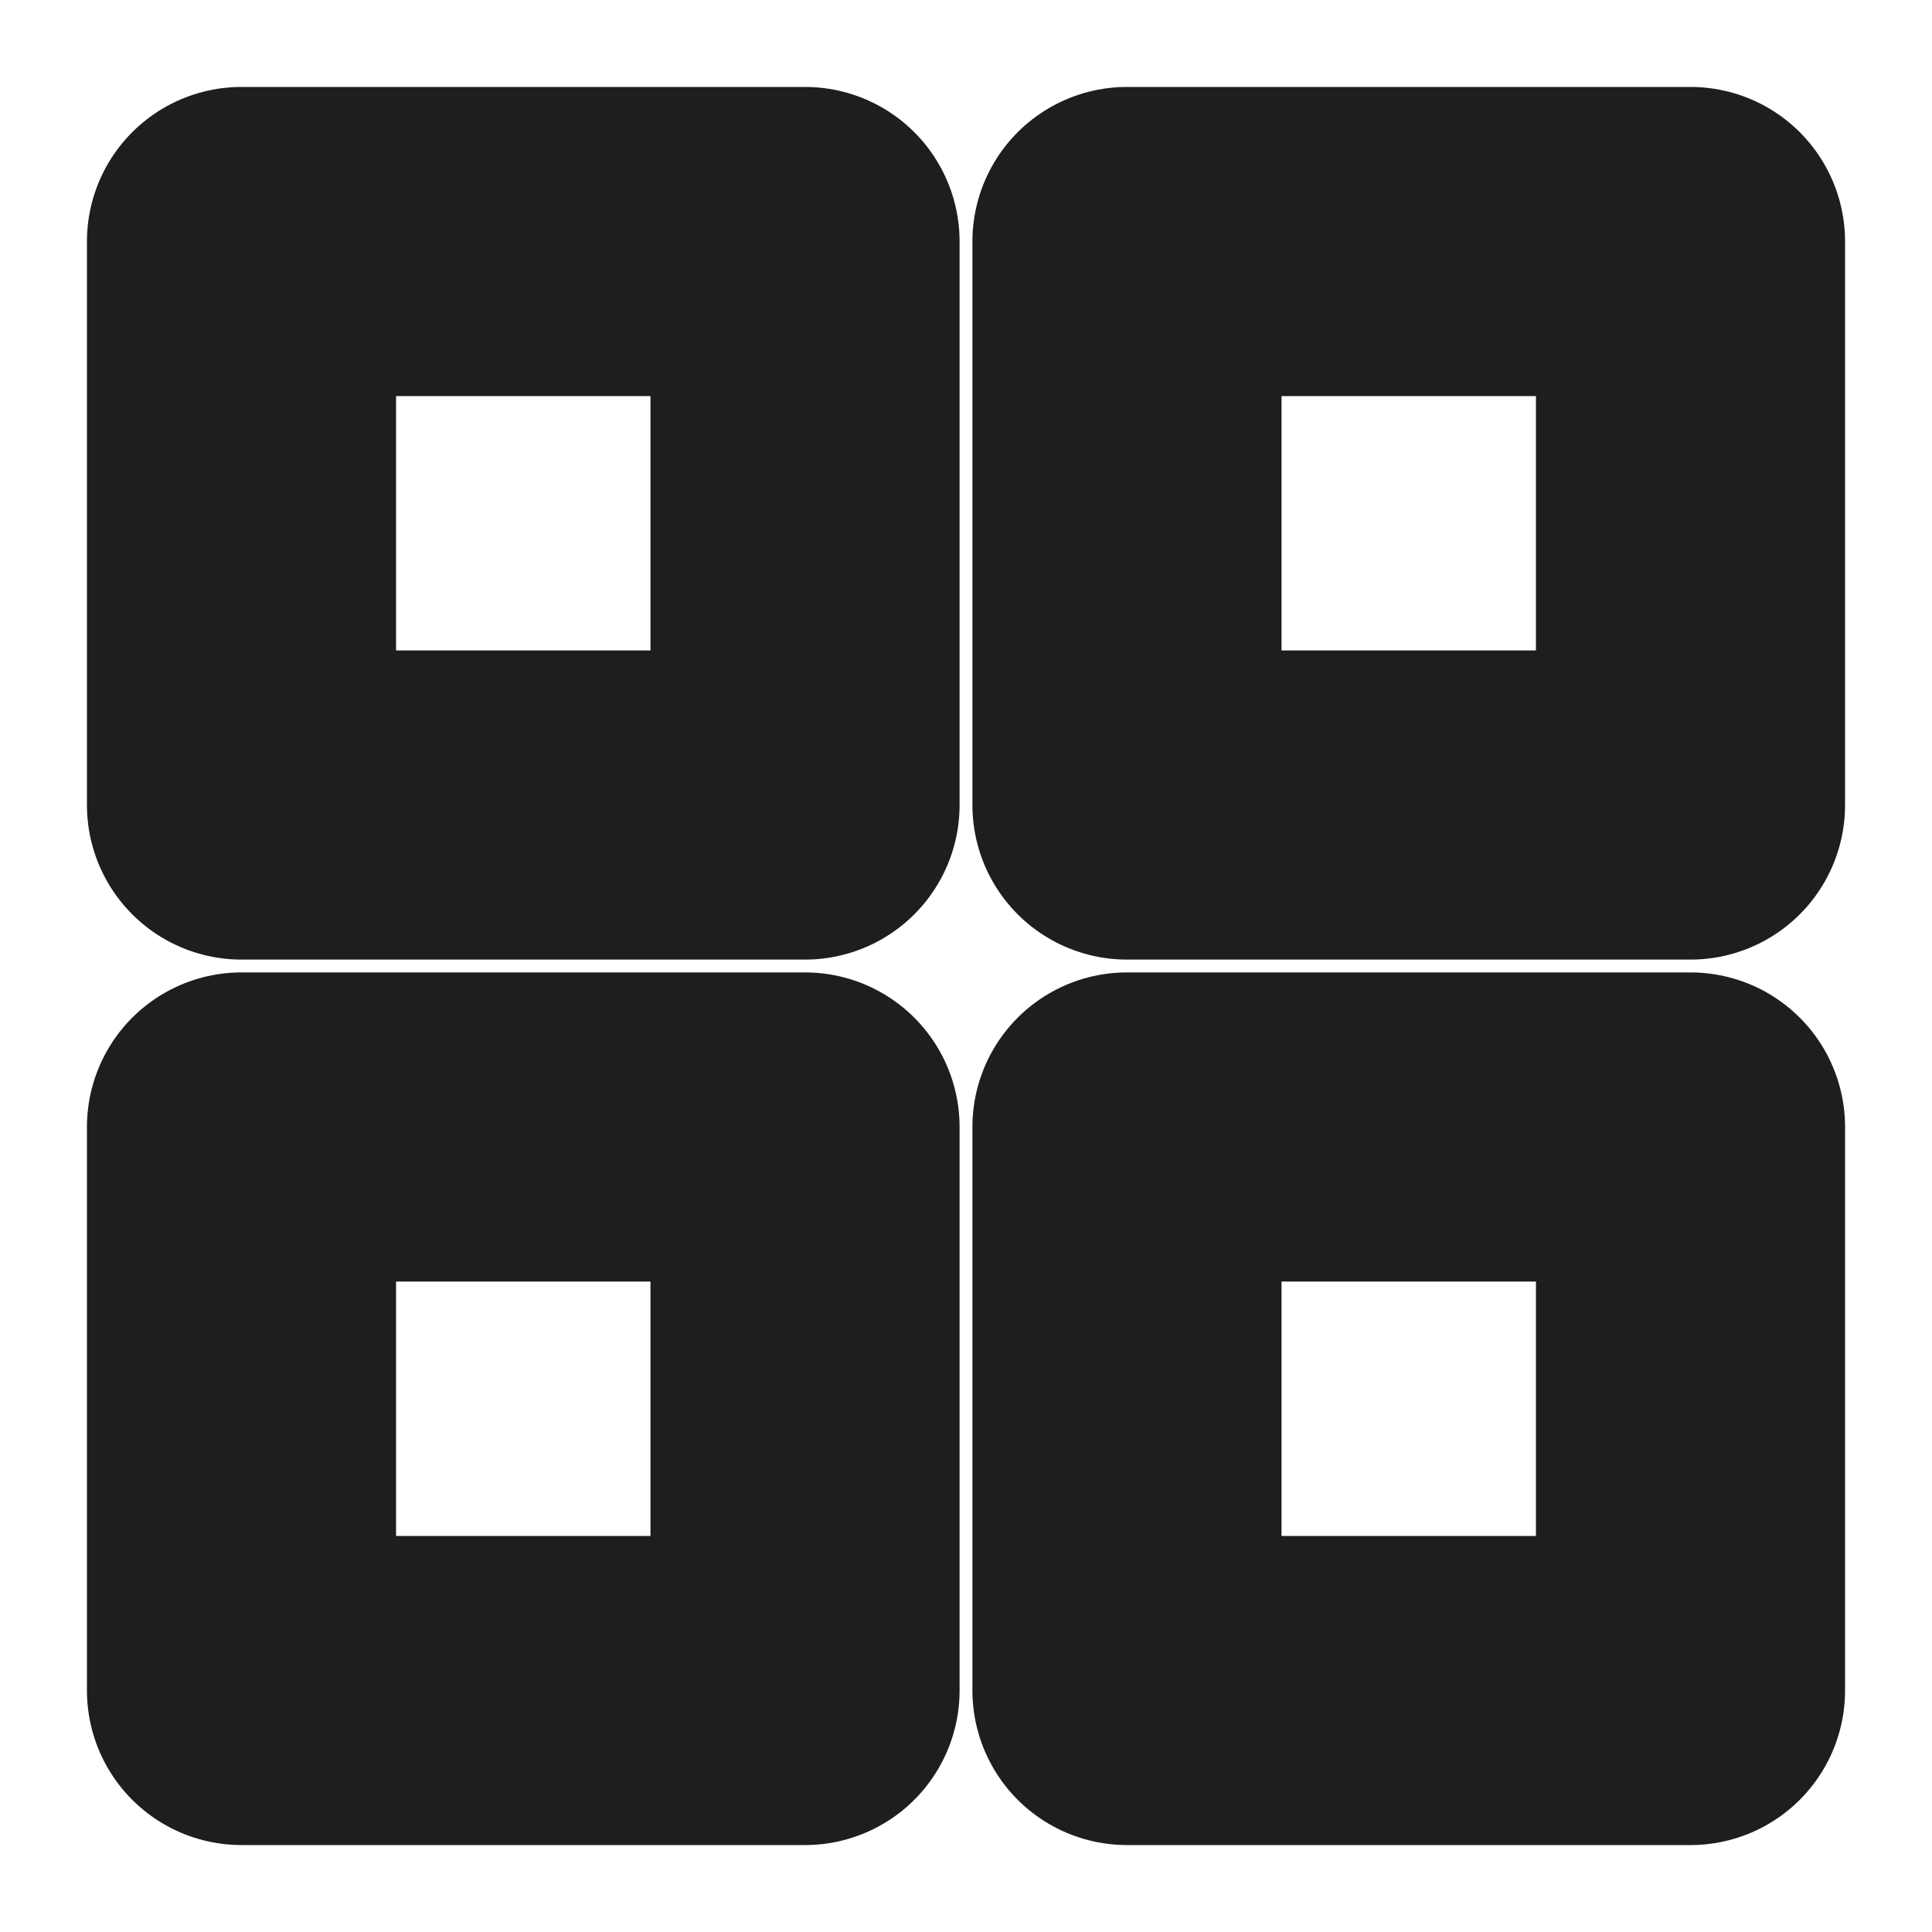 <svg width="25" height="25" viewBox="0 0 25 25" fill="none" xmlns="http://www.w3.org/2000/svg">
<path d="M10.417 3.125H3.125V10.417H10.417V3.125Z" stroke="#1E1E1E" stroke-width="4" stroke-linecap="round" stroke-linejoin="round"/>
<path d="M21.875 3.125H14.583V10.417H21.875V3.125Z" stroke="#1E1E1E" stroke-width="4" stroke-linecap="round" stroke-linejoin="round"/>
<path d="M21.875 14.583H14.583V21.875H21.875V14.583Z" stroke="#1E1E1E" stroke-width="4" stroke-linecap="round" stroke-linejoin="round"/>
<path d="M10.417 14.583H3.125V21.875H10.417V14.583Z" stroke="#1E1E1E" stroke-width="4" stroke-linecap="round" stroke-linejoin="round"/>
</svg>
